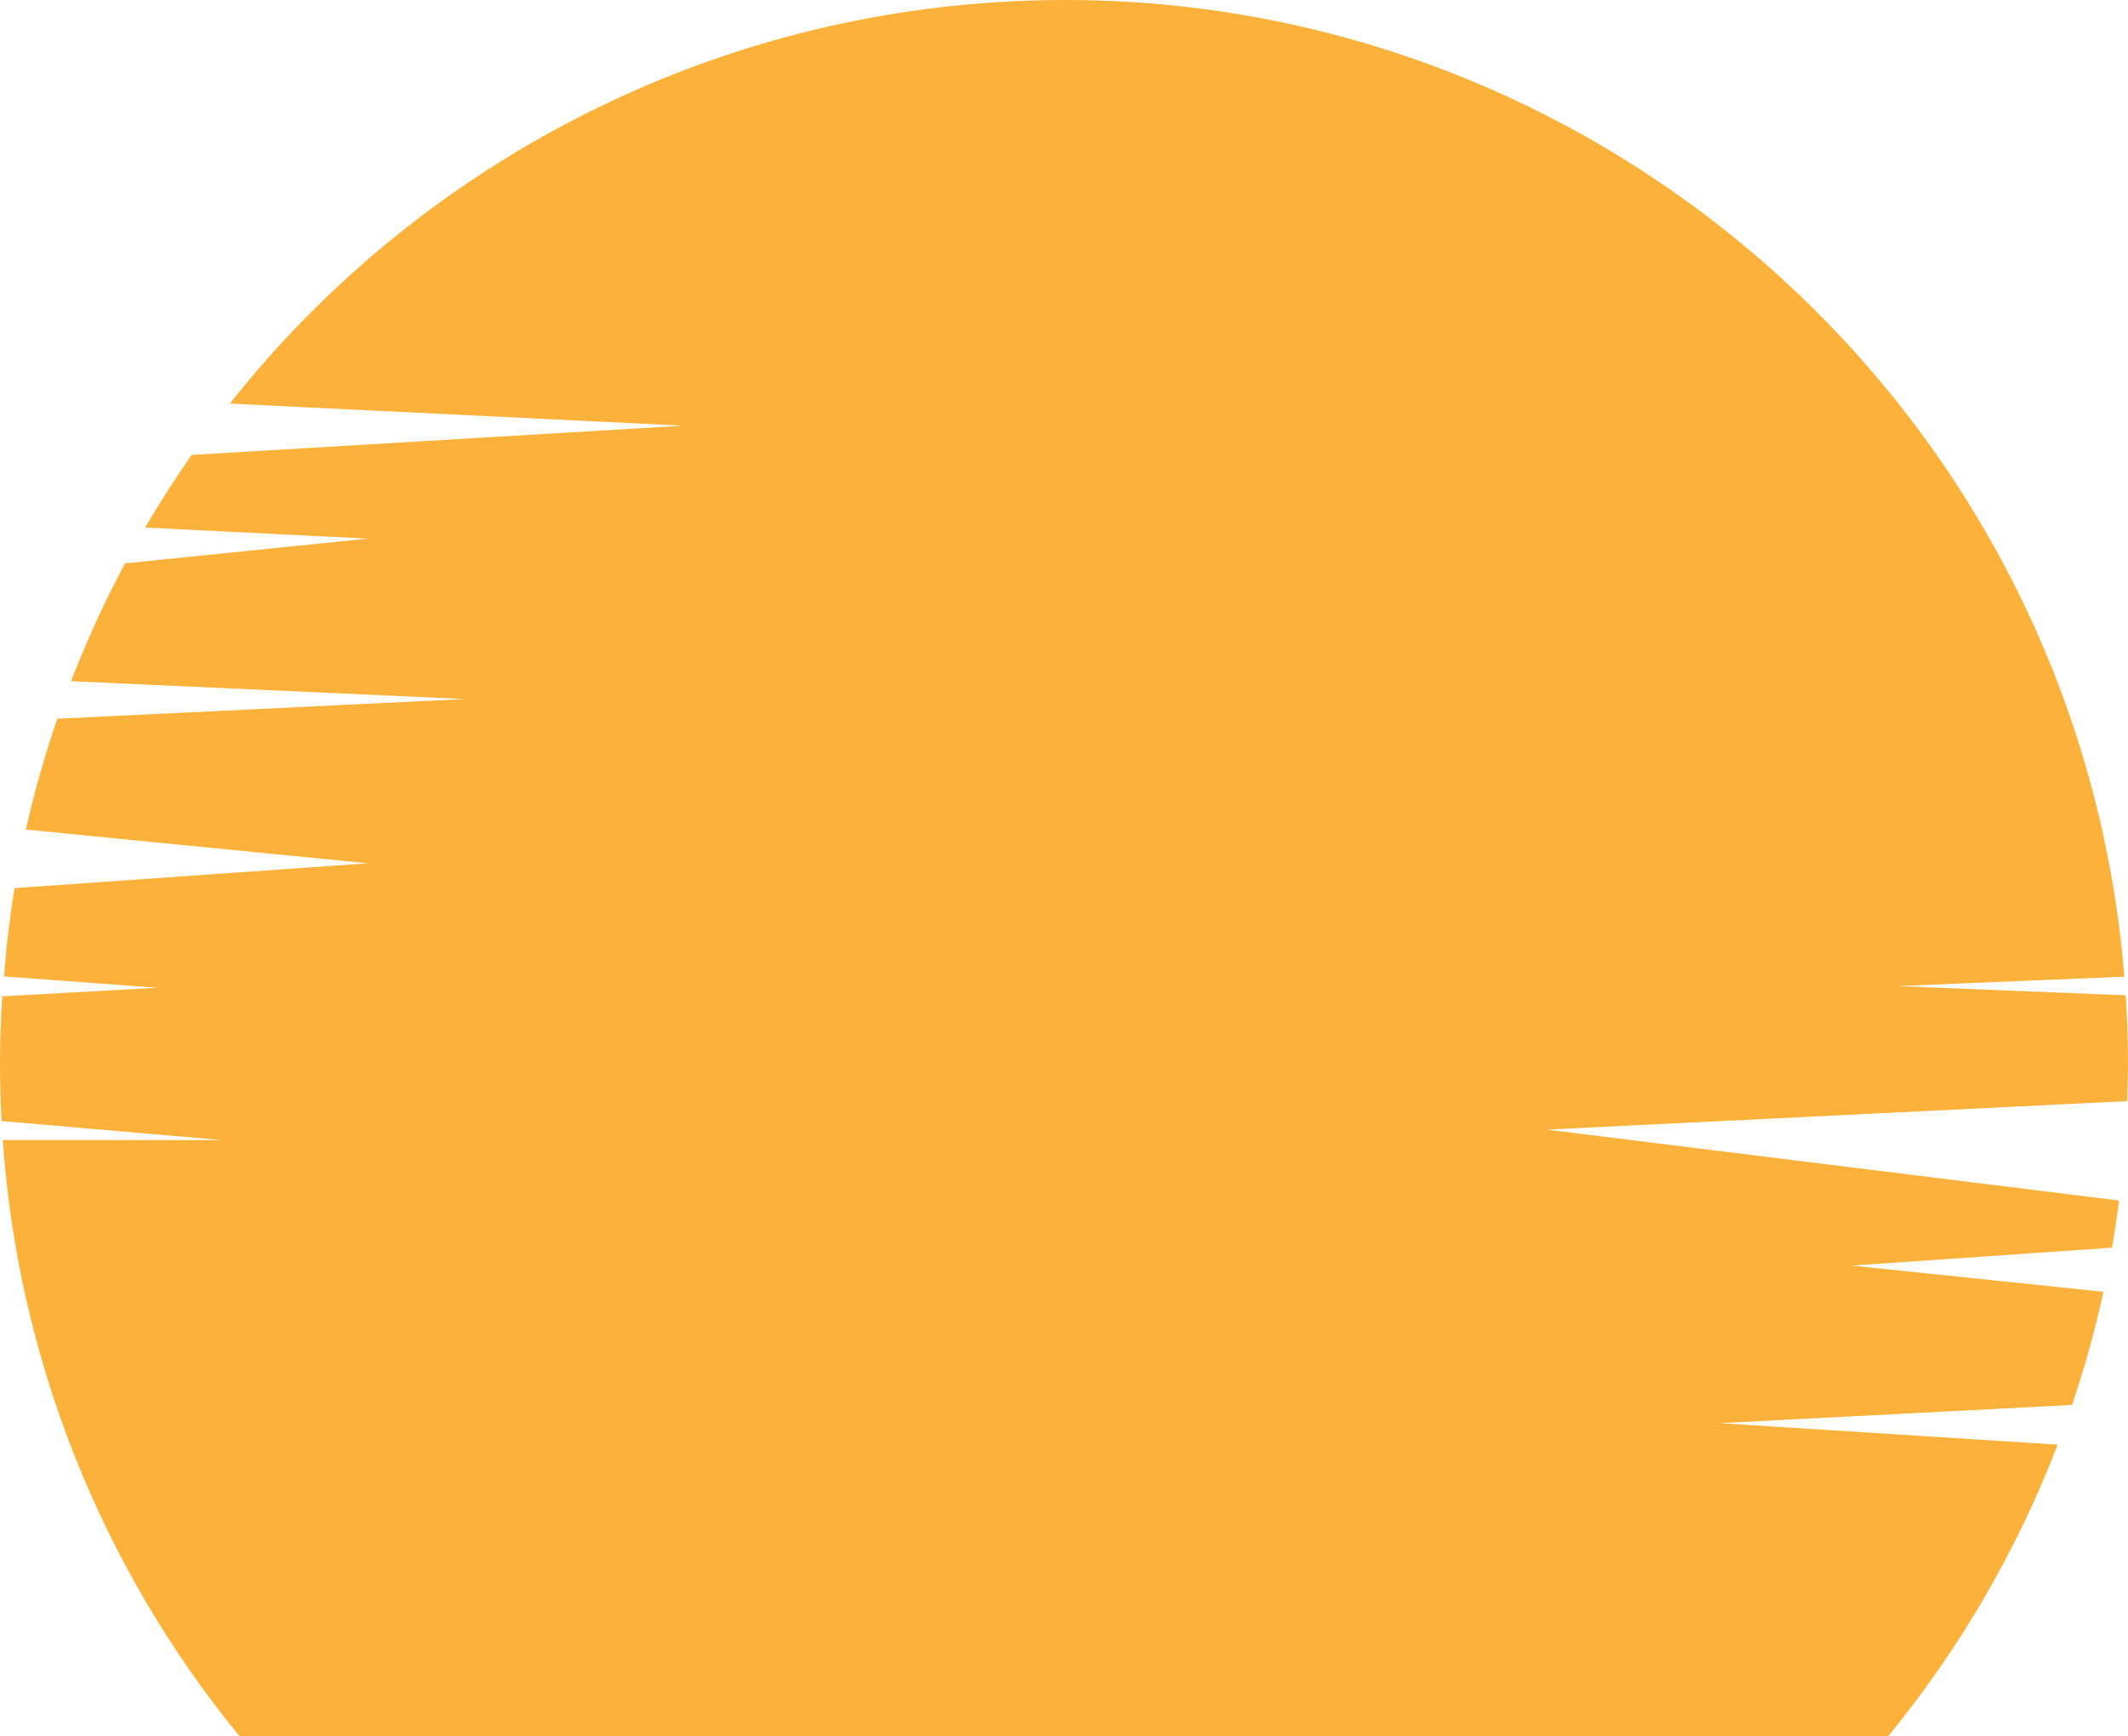 <svg version="1.1" id="图层_1" x="0px" y="0px" width="203.07px" height="165.734px" viewBox="0 0 203.07 165.734" enable-background="new 0 0 203.07 165.734" xml:space="preserve" xmlns="http://www.w3.org/2000/svg" xmlns:xlink="http://www.w3.org/1999/xlink" xmlns:xml="http://www.w3.org/XML/1998/namespace">
  <title>012-01</title>
  <path fill="#FCB23A" d="M22.86,165.734h157.32c6.841-8.359,12.303-17.758,16.18-27.84l-32.22-2.05l33.59-1.74
	c1.2-3.542,2.201-7.147,3-10.8l-24-2.5l24.81-1.71c0.26-1.487,0.487-2.987,0.68-4.5l-54.62-6.77l55.4-2.72
	c0-1.18,0.07-2.36,0.07-3.55c0-2.2-0.08-4.38-0.22-6.55l-21.78-0.88l21.66-0.9C198.14,37.339,149.114-4.244,93.229,0.346
	C65.201,2.649,39.383,16.473,21.93,38.524l43.25,2.11l-46.89,2.79c-1.567,2.247-3.047,4.557-4.44,6.93l21.25,1.06l-23.17,2.36
	c-1.945,3.641-3.665,7.398-5.15,11.25l37.59,1.7l-38.9,1.88c-1.192,3.469-2.193,7.001-3,10.58l32.63,3.22l-33.71,2.37
	c-0.46,2.773-0.793,5.583-1,8.43L15,94.284l-14.79,0.82c-0.13,2.13-0.21,4.28-0.21,6.45c0,1.827,0.05,3.643,0.15,5.45l21,1.82H0.26
	C1.727,129.675,9.623,149.557,22.86,165.734z" class="color c1"/>
</svg>